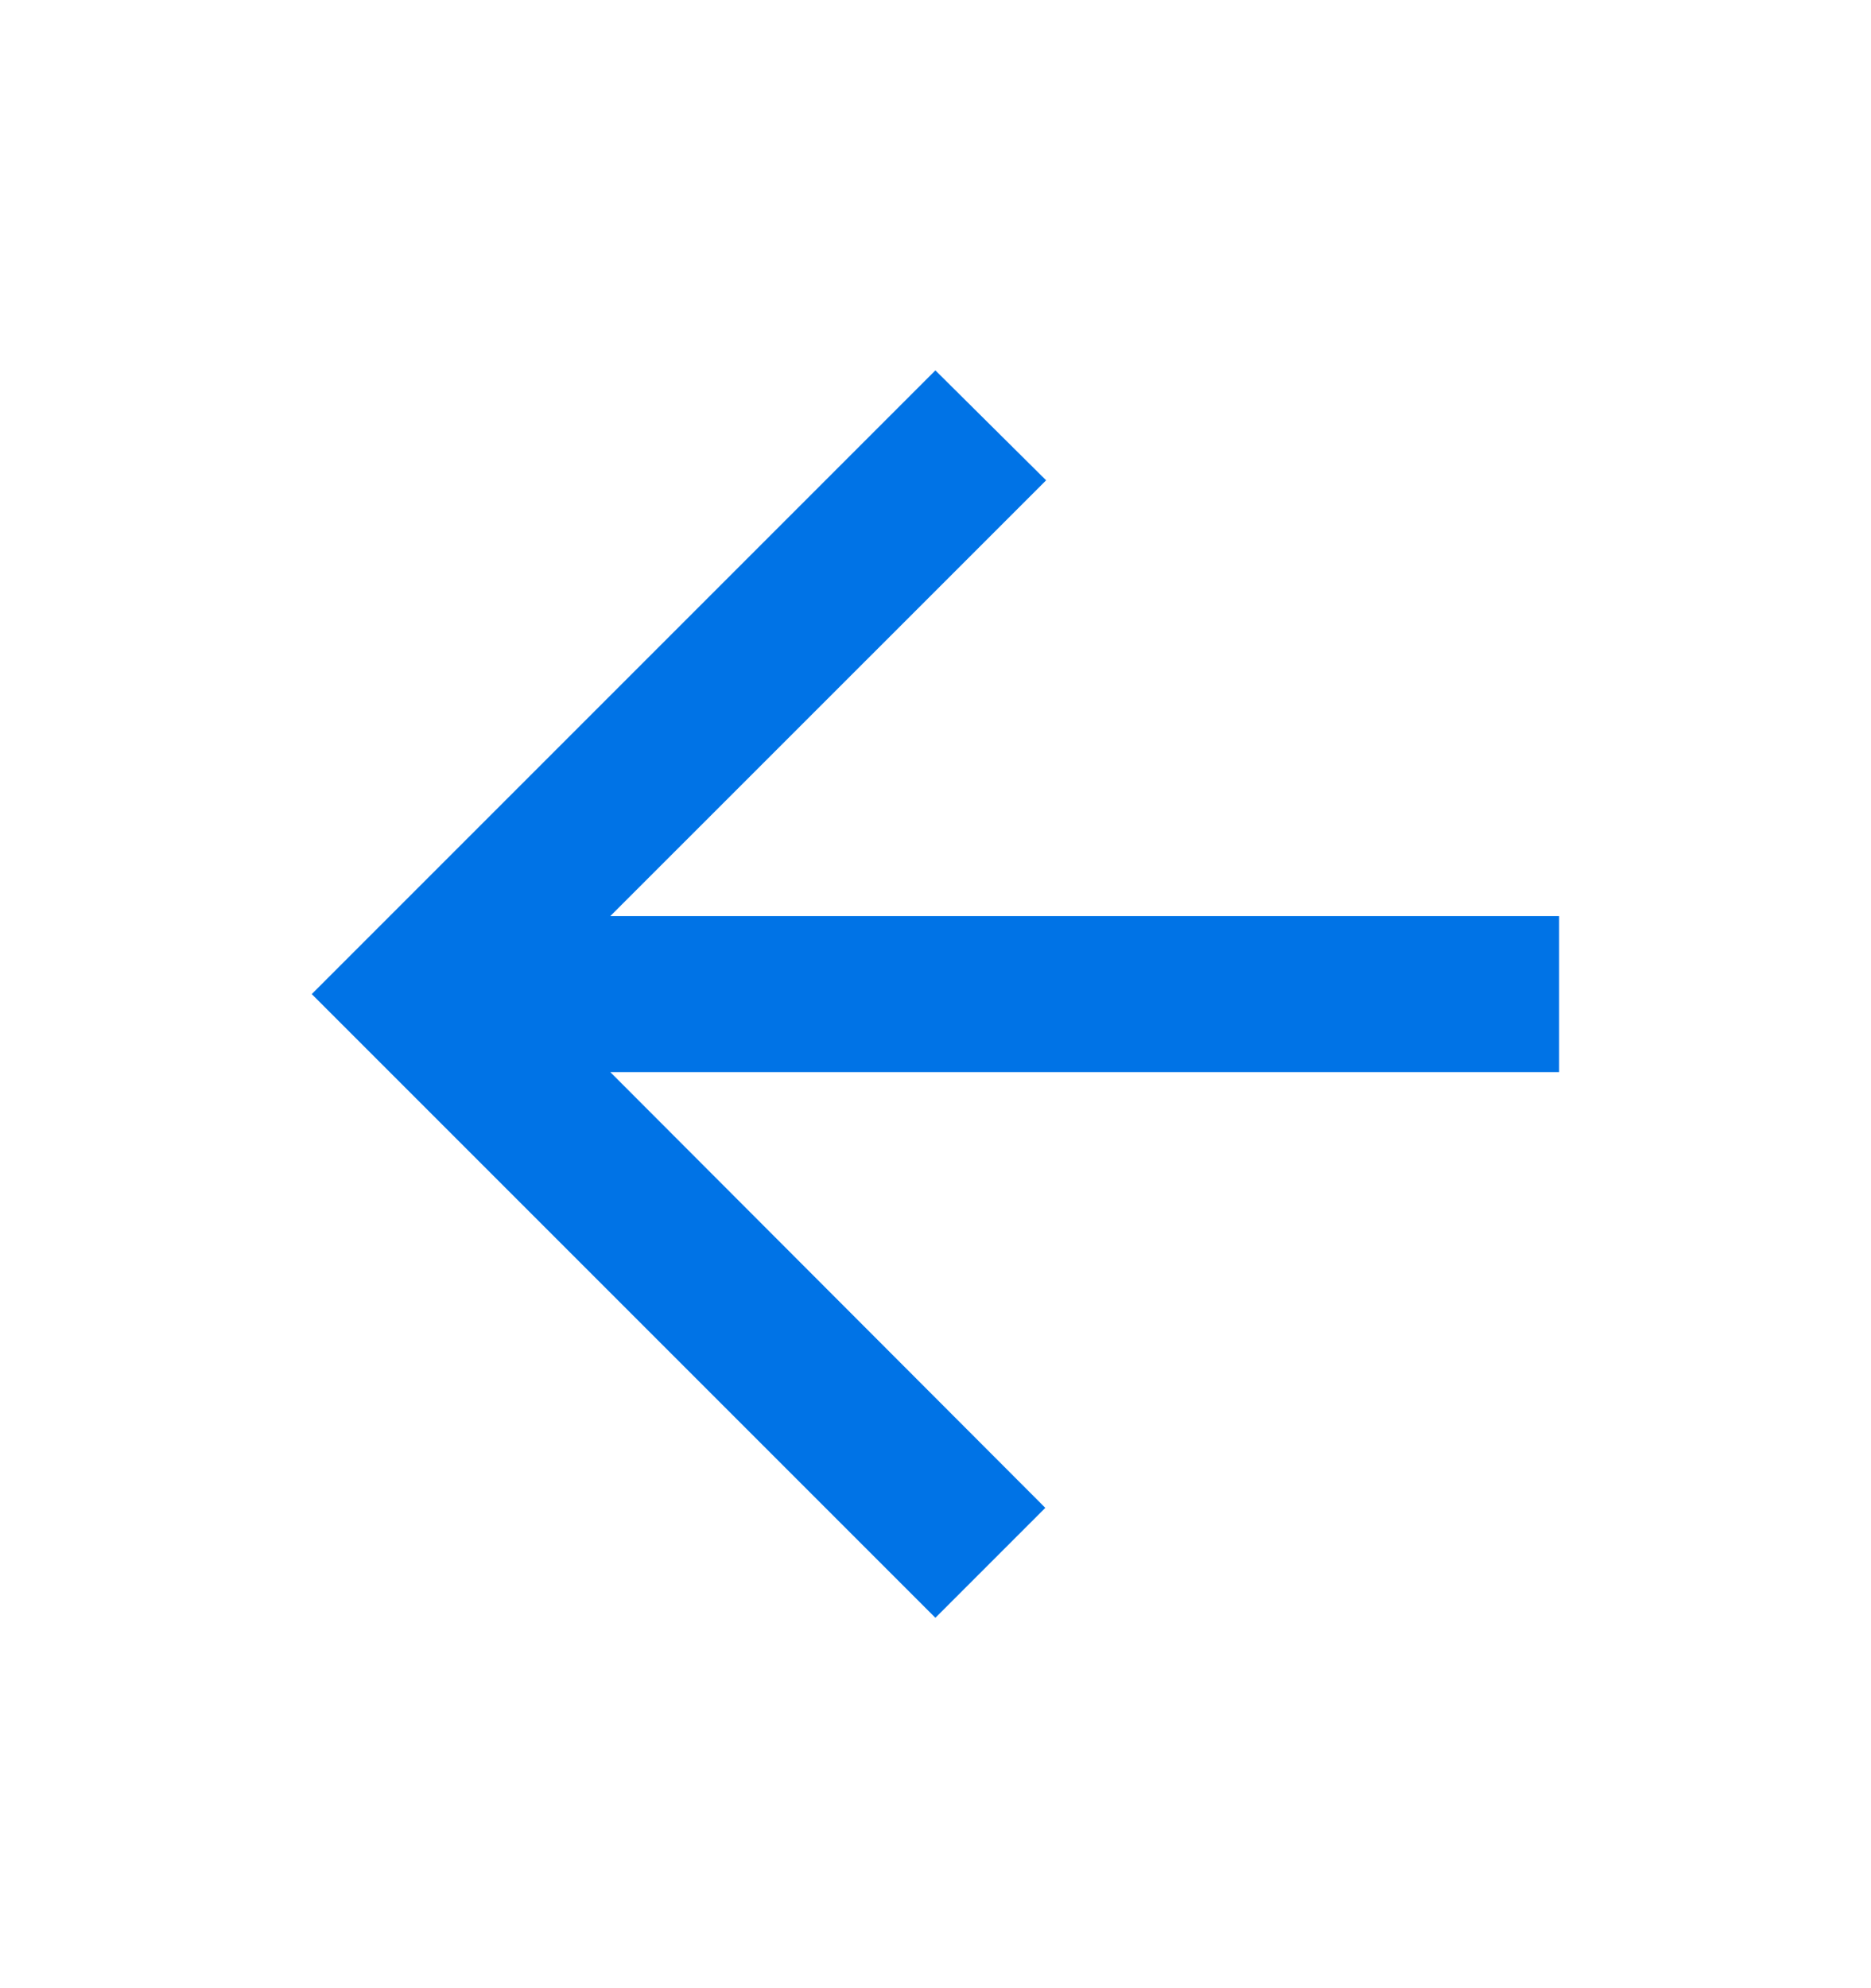 <svg width="16" height="17" viewBox="0 0 16 17" fill="none" xmlns="http://www.w3.org/2000/svg">
<path d="M13.333 7.833H5.219L8.946 4.107L7.999 3.167L2.666 8.5L7.999 13.833L8.939 12.893L5.219 9.167H13.333V7.833Z" fill="#0073E6"/>
</svg>
